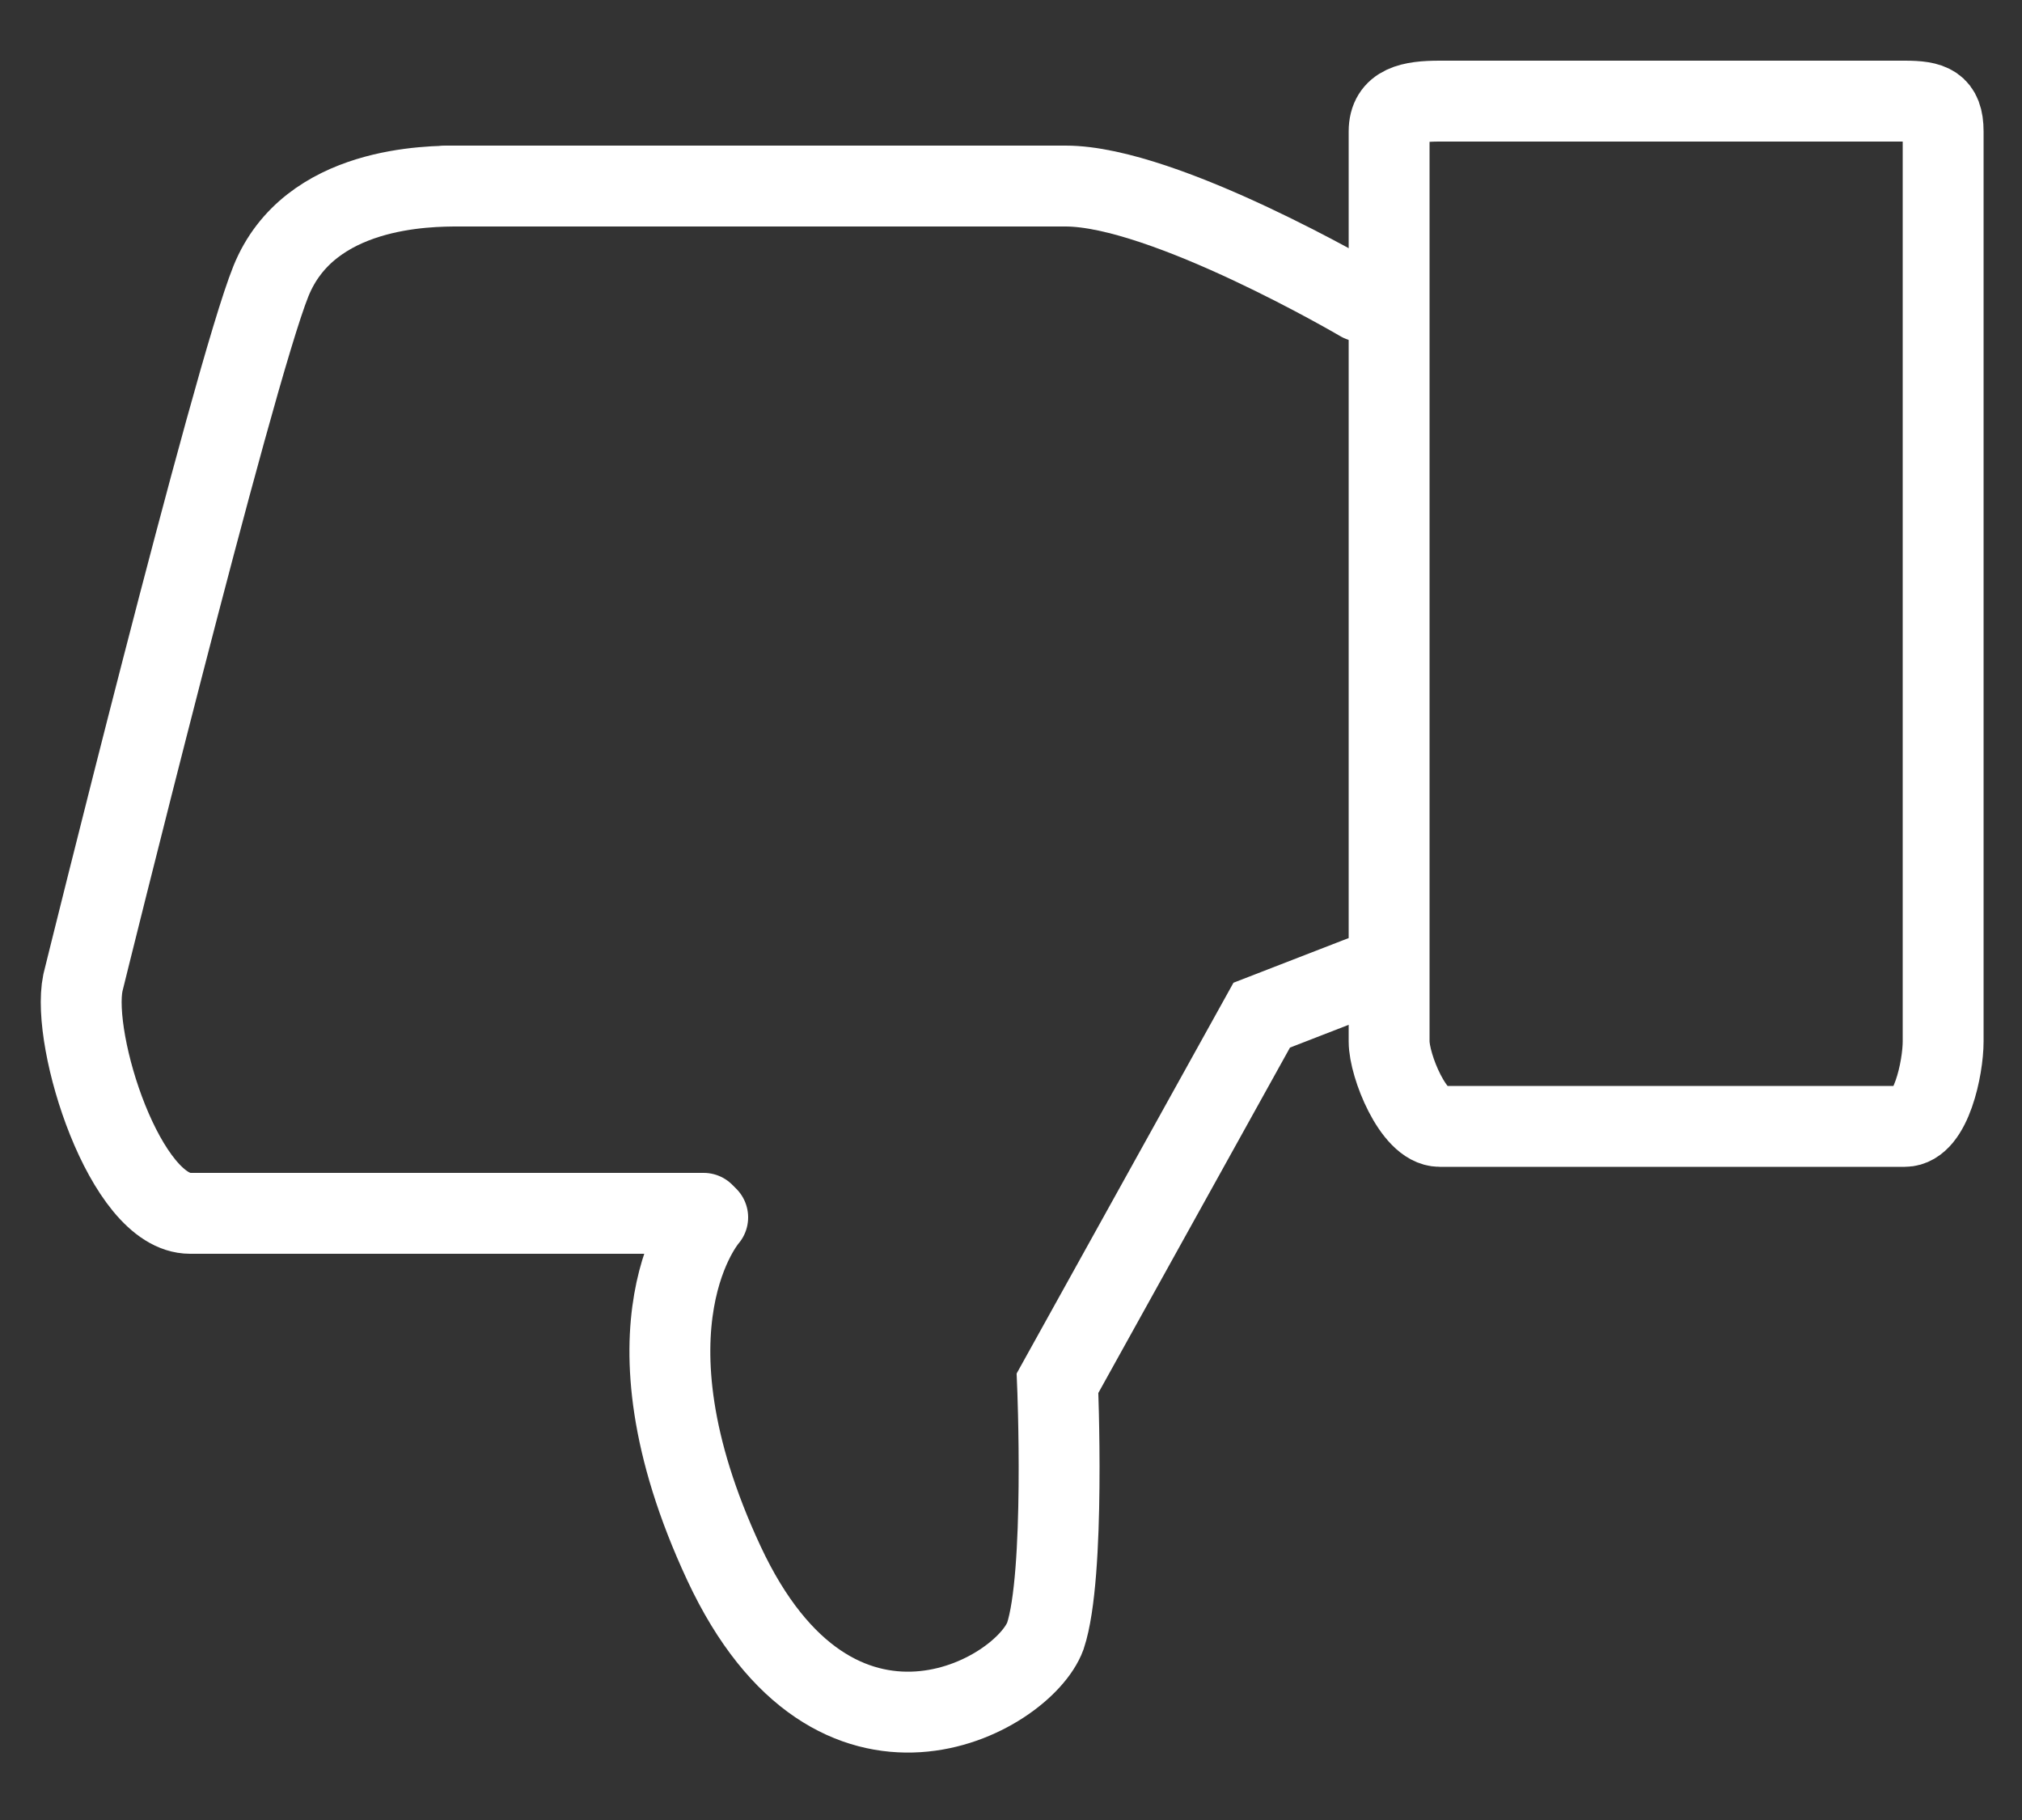 <?xml version="1.0" encoding="utf-8"?>
<!-- Generator: Adobe Illustrator 19.0.0, SVG Export Plug-In . SVG Version: 6.00 Build 0)  -->
<svg version="1.1" id="Livello_1" xmlns="http://www.w3.org/2000/svg" xmlns:xlink="http://www.w3.org/1999/xlink" x="0px" y="0px"
	 viewBox="-255 352 100 90" style="enable-background:new -255 352 100 90;" xml:space="preserve">
<rect x="-255" y="352" width="100" height="90" fill="#333333" stroke="none"/>
<style type="text/css">
	.st0{fill:none;stroke:#FFFFFF;stroke-width:4;stroke-miterlimit:10;}
	.st1{fill:none;stroke:#FFFFFF;stroke-width:4;stroke-linecap:round;stroke-linejoin:bevel;stroke-miterlimit:10;}
	.st2{fill:none;stroke:#FFFFFF;stroke-width:4;stroke-linecap:round;stroke-miterlimit:10;}
</style>
<path class="st0" d="M-158.9,403.5c0,1.3-0.6,4.2-1.9,4.2h-23c-1.3,0-2.5-3-2.5-4.2v-45c0-1.3,1.1-1.5,2.5-1.5h23
	c1.3,0,1.9,0.2,1.9,1.5V403.5z"/>
<path class="st1" d="M-220.2,412h-25.4c-3.2,0-5.9-8.5-5.3-11.4c0,0,7.4-30,9.3-34.7c1.9-4.7,7.8-4.7,9.3-4.7h3.6"/>
<path class="st2" d="M-187.7,400.3l-4.9,1.9l-10.1,18.2c0,0,0.4,9.5-0.6,12.5c-1.1,3-10.4,8.2-15.9-3.6c-5.5-11.8-0.8-17.1-0.8-17.1
	"/>
<path class="st2" d="M-232.9,361.2h28.3h2.3c4.9,0,14.6,5.7,14.6,5.7"/>
</svg>
